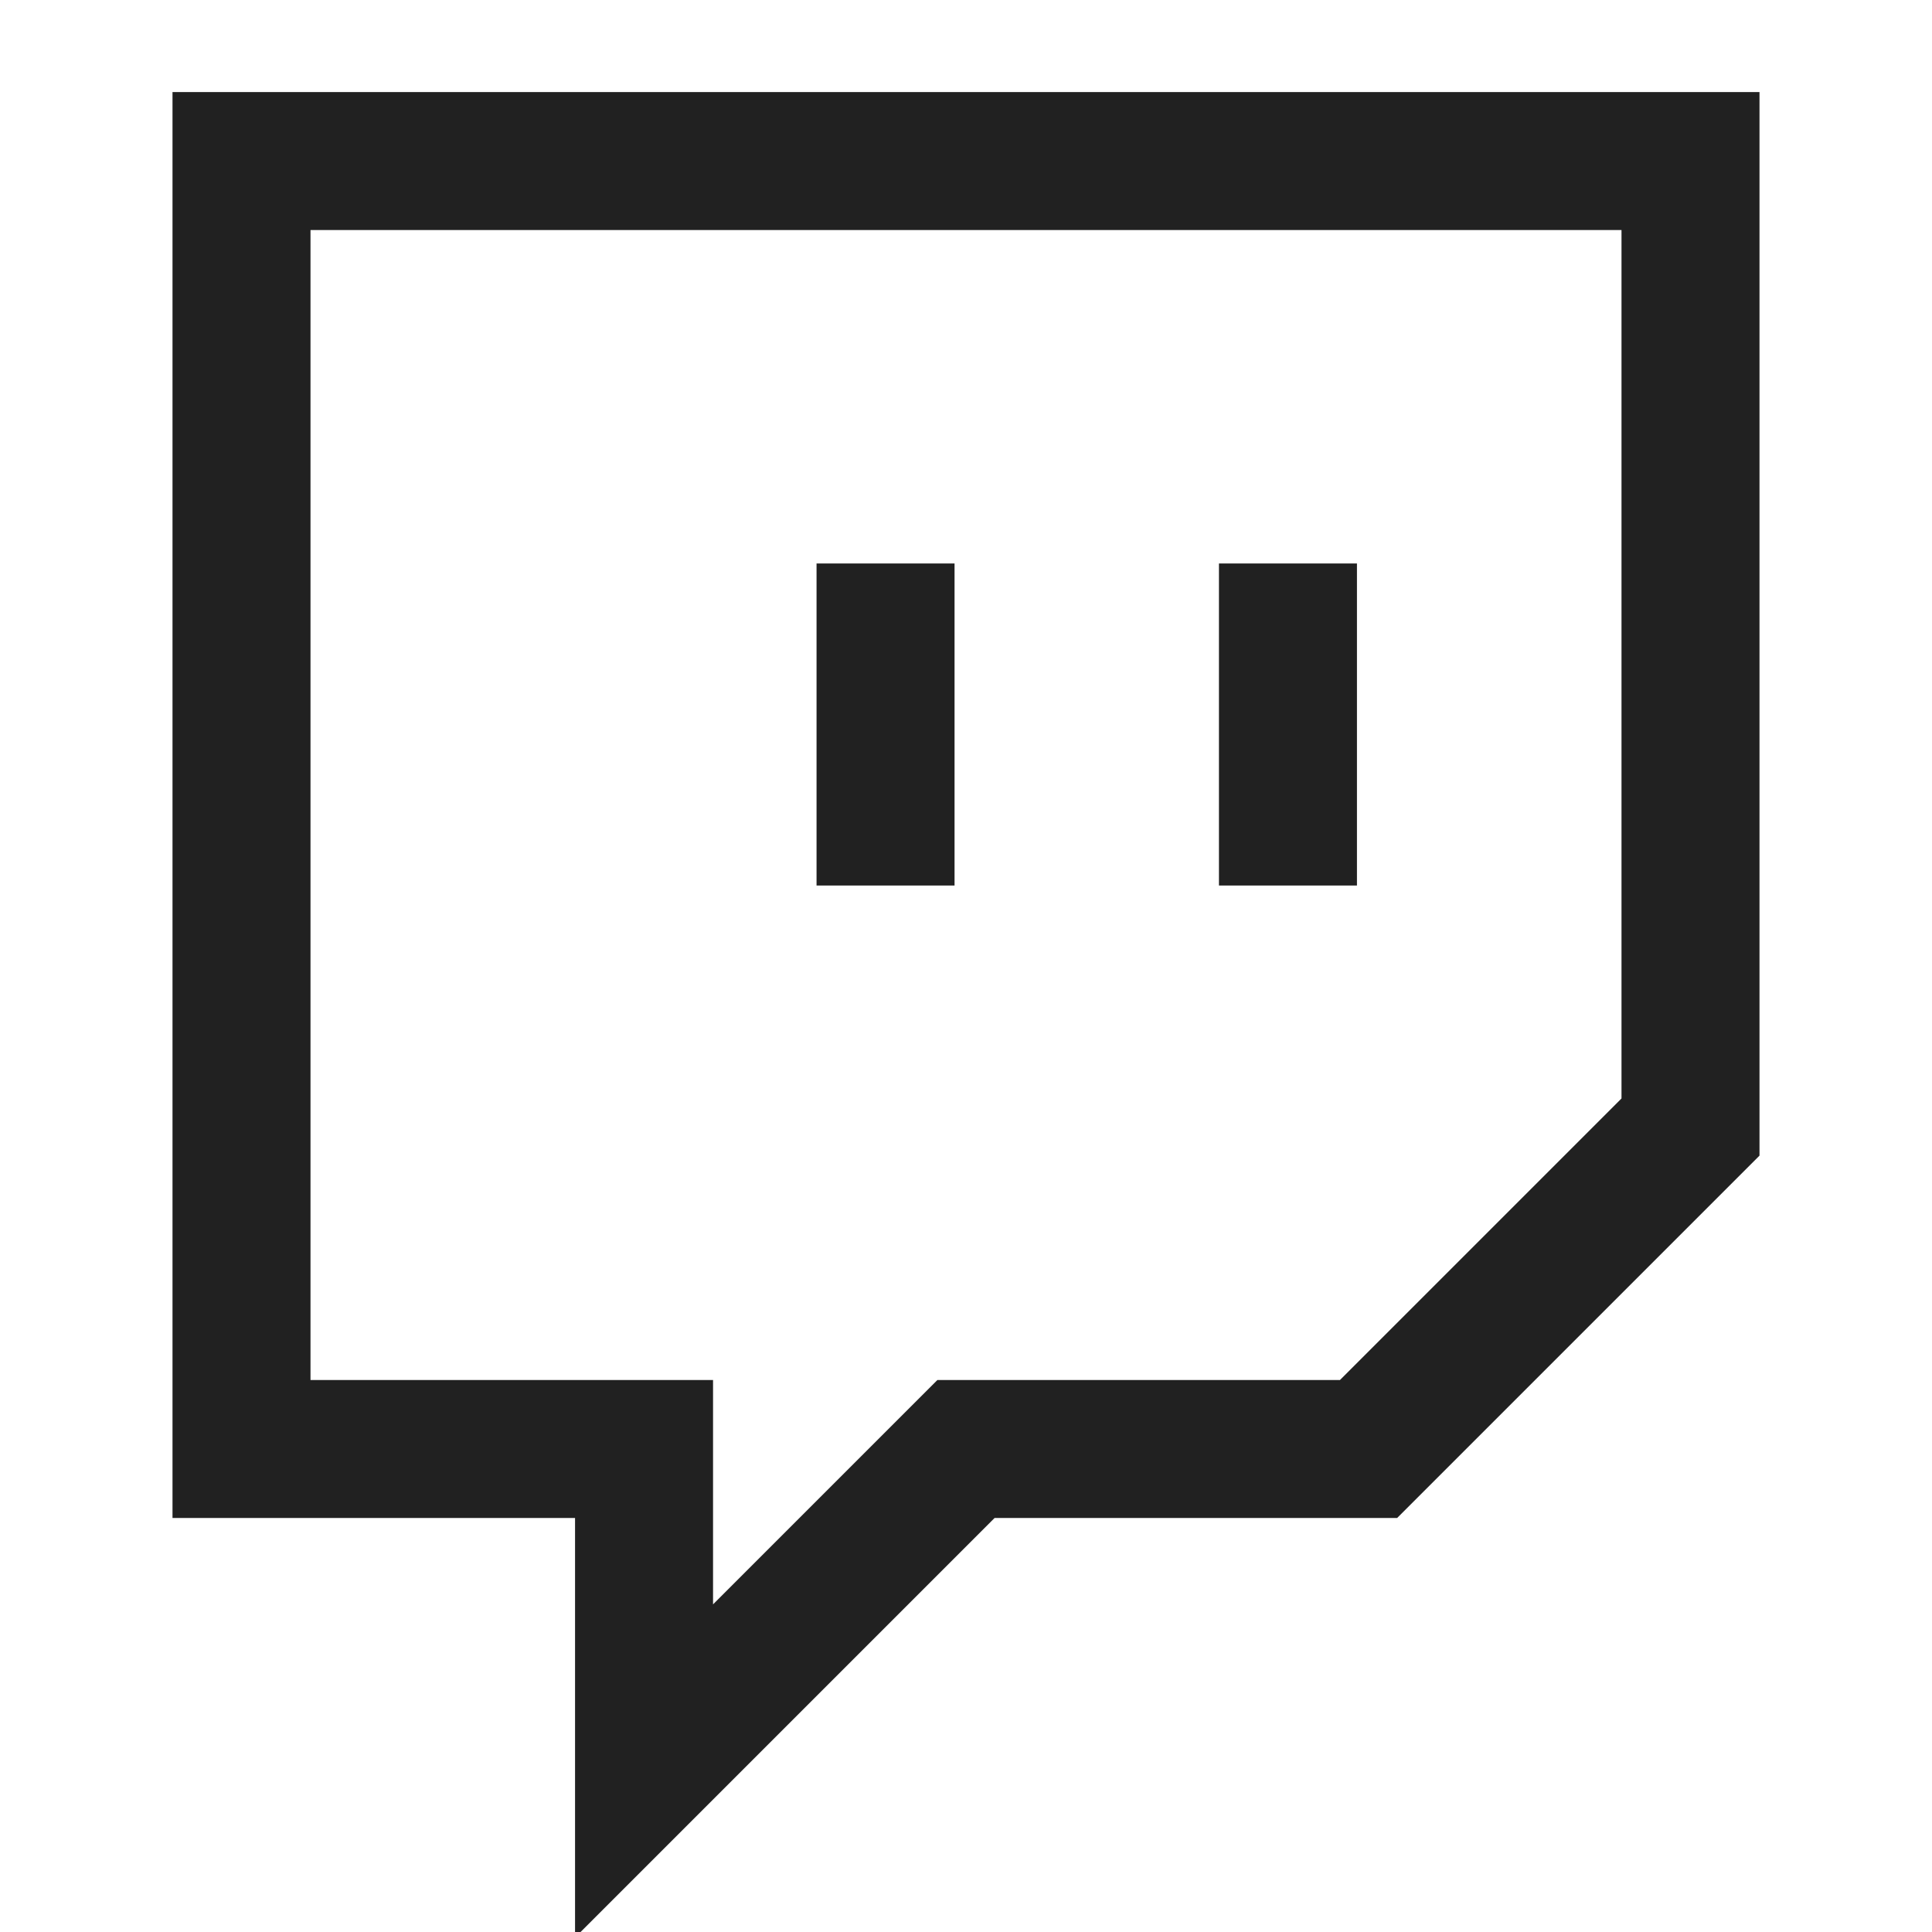 <svg width="14" height="14" viewBox="0 0 14 14" fill="none" xmlns="http://www.w3.org/2000/svg">
<path d="M9.333 6.417V4.083M12.25 1.167H1.75V10.5H4.667V12.833L7 10.5H9.917L12.25 8.167V1.167ZM6.417 6.417V4.083V6.417Z" stroke="#212121" strokeLinecap="round" strokeLinejoin="round"/>
</svg>
